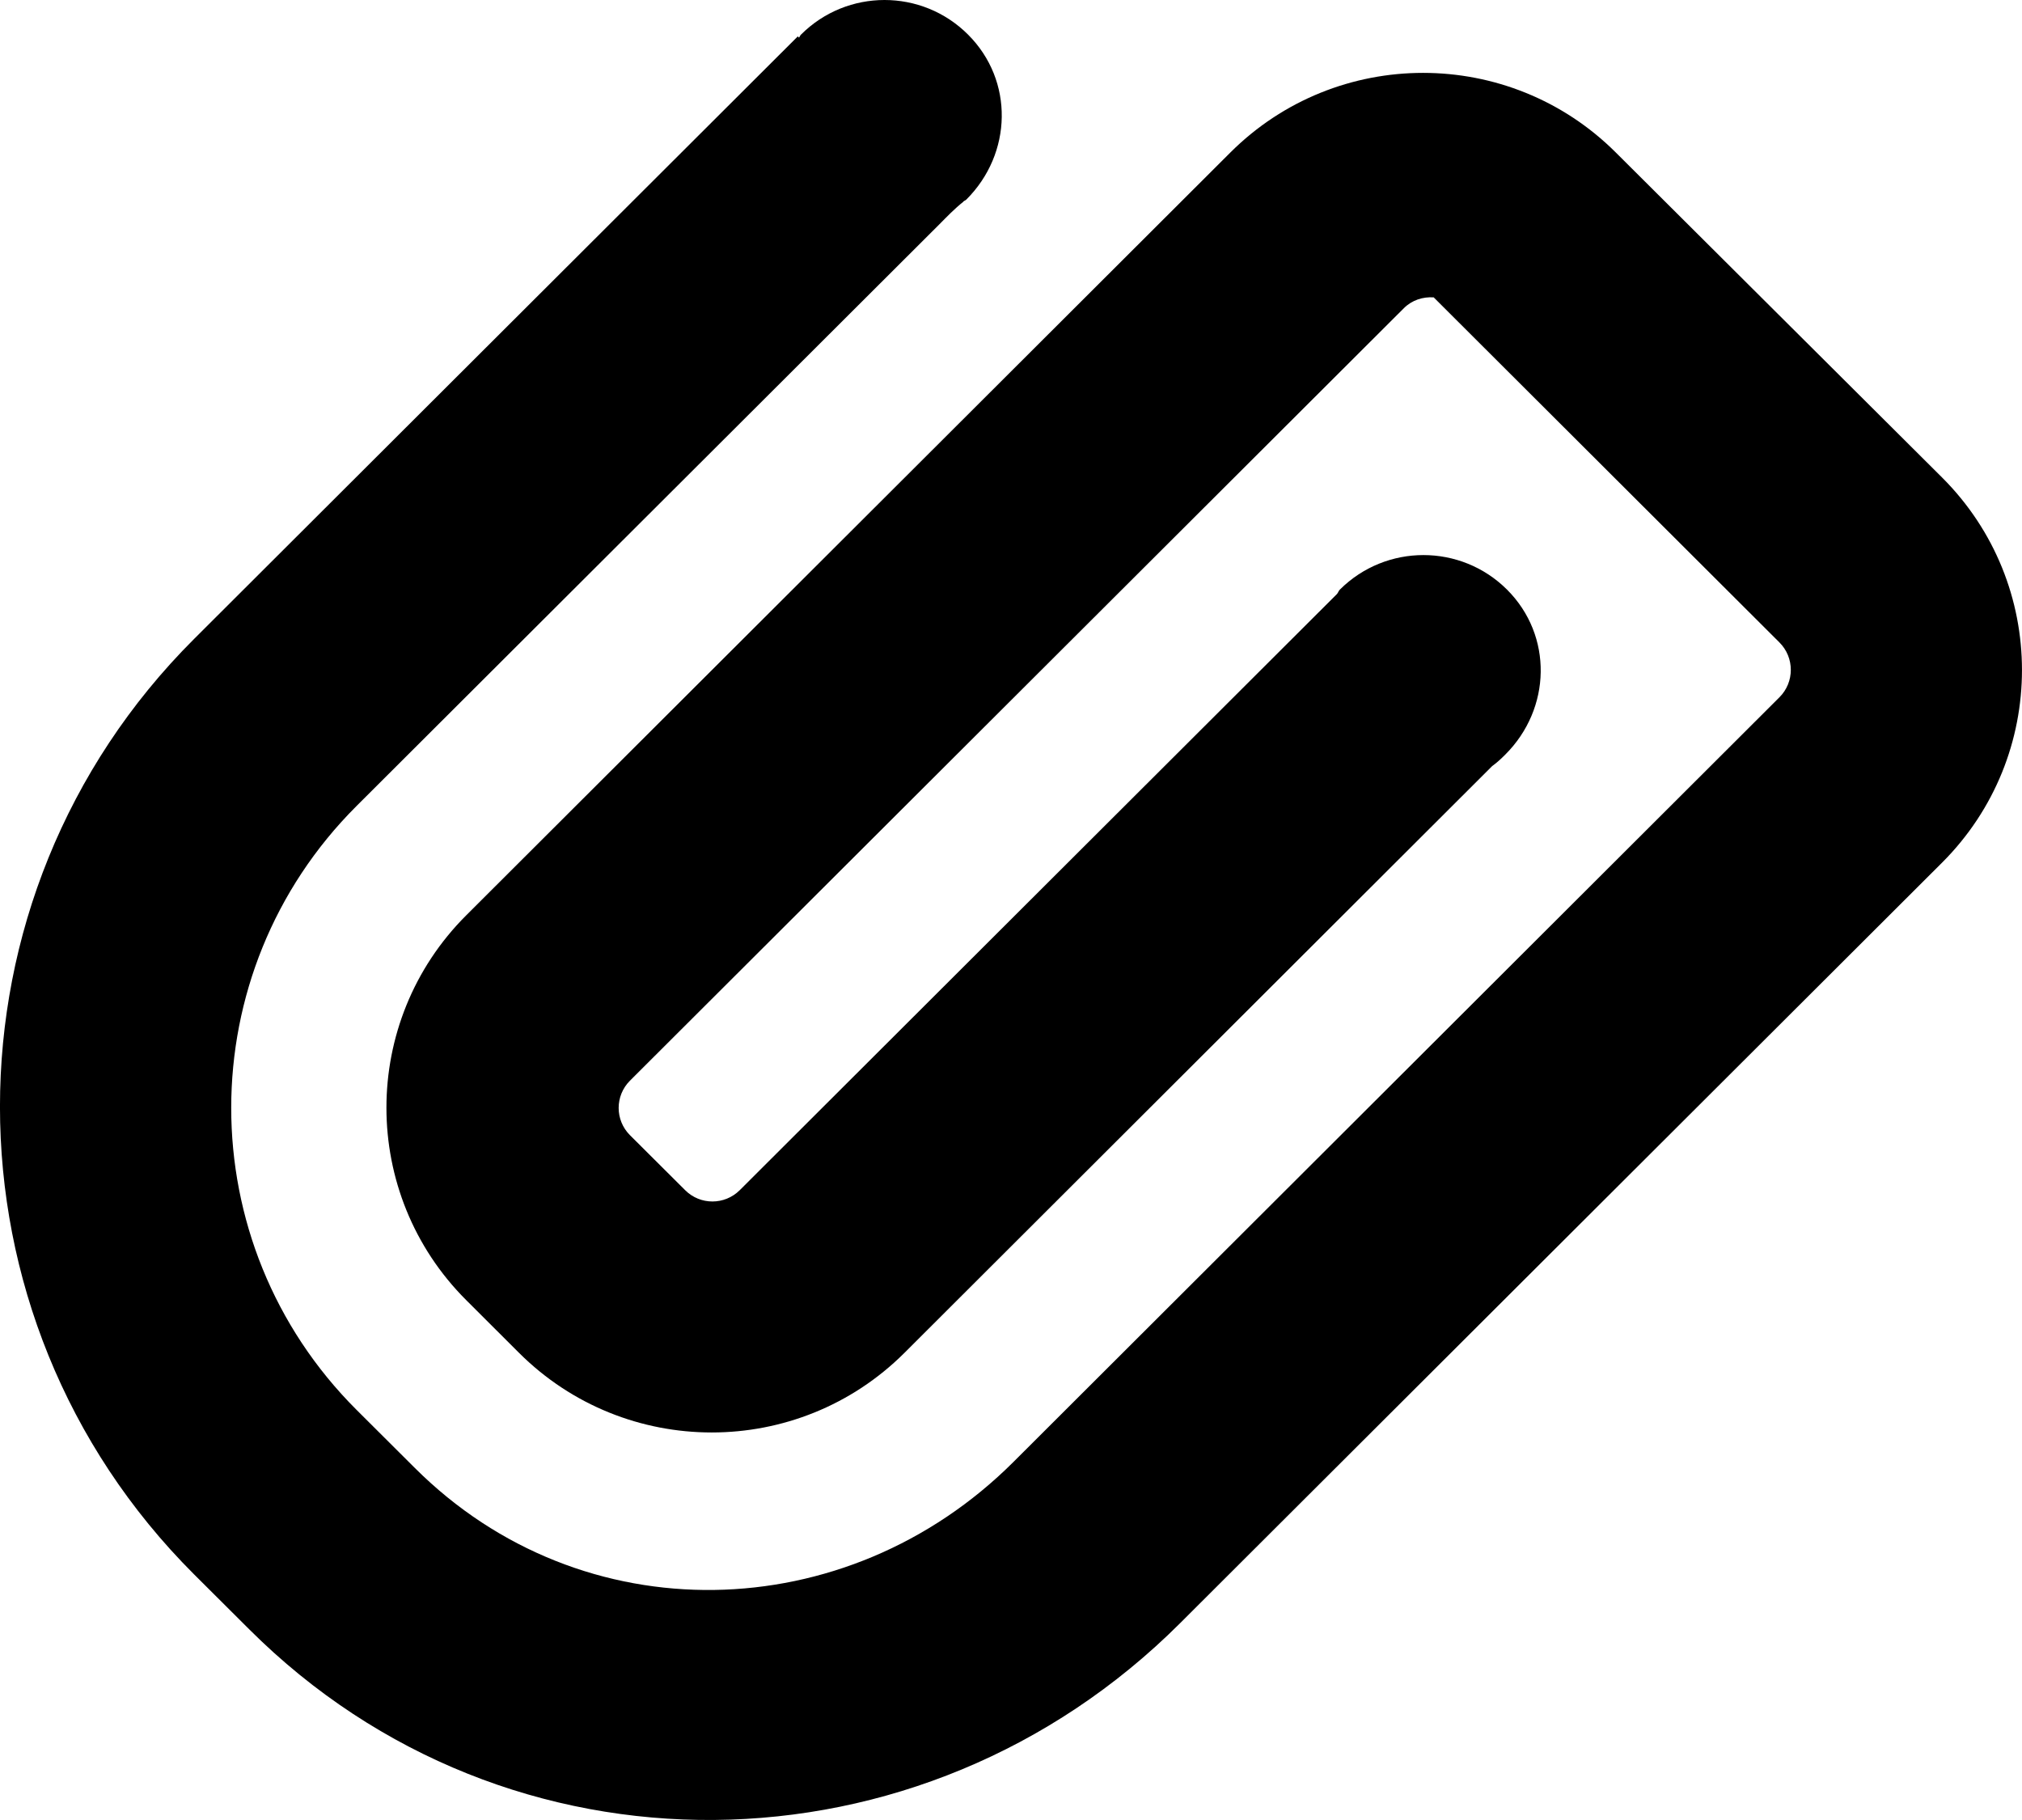<svg width="20" height="18" viewBox="0 0 20 18" fill="none" xmlns="http://www.w3.org/2000/svg">
<path fill-rule="evenodd" clip-rule="evenodd" d="M17.6 6.353C17.751 6.503 17.751 6.747 17.6 6.897L10.025 14.458C8.373 16.107 5.755 16.167 4.103 14.518L3.526 13.943C1.874 12.294 1.874 9.621 3.526 7.972L9.287 2.223C9.367 2.142 9.442 2.064 9.529 1.995L9.528 1.994C9.537 1.985 9.549 1.983 9.558 1.974C10.014 1.519 10.031 0.797 9.575 0.342C9.119 -0.114 8.379 -0.114 7.923 0.342C7.914 0.35 7.911 0.363 7.903 0.372C7.899 0.368 7.895 0.364 7.891 0.36L1.919 6.32C-0.64 8.874 -0.64 13.015 1.919 15.57L2.465 16.114C5.024 18.668 9.113 18.608 11.672 16.054L19.21 8.531C20.263 7.479 20.263 5.774 19.21 4.723L15.983 1.509C14.93 0.458 13.222 0.458 12.169 1.509L4.612 9.052C3.559 10.103 3.559 11.808 4.612 12.859L5.133 13.379C6.186 14.43 7.894 14.43 8.947 13.379L14.759 7.577C14.807 7.542 14.846 7.506 14.889 7.463C15.345 7.008 15.362 6.286 14.906 5.831C14.449 5.376 13.71 5.376 13.253 5.831C13.24 5.844 13.236 5.861 13.225 5.874L7.317 11.771C7.167 11.92 6.926 11.92 6.777 11.771L6.231 11.227C6.082 11.078 6.082 10.837 6.231 10.688L13.886 3.048C13.967 2.967 14.075 2.934 14.181 2.941L17.6 6.353Z" fill="currentColor"/>
</svg>
